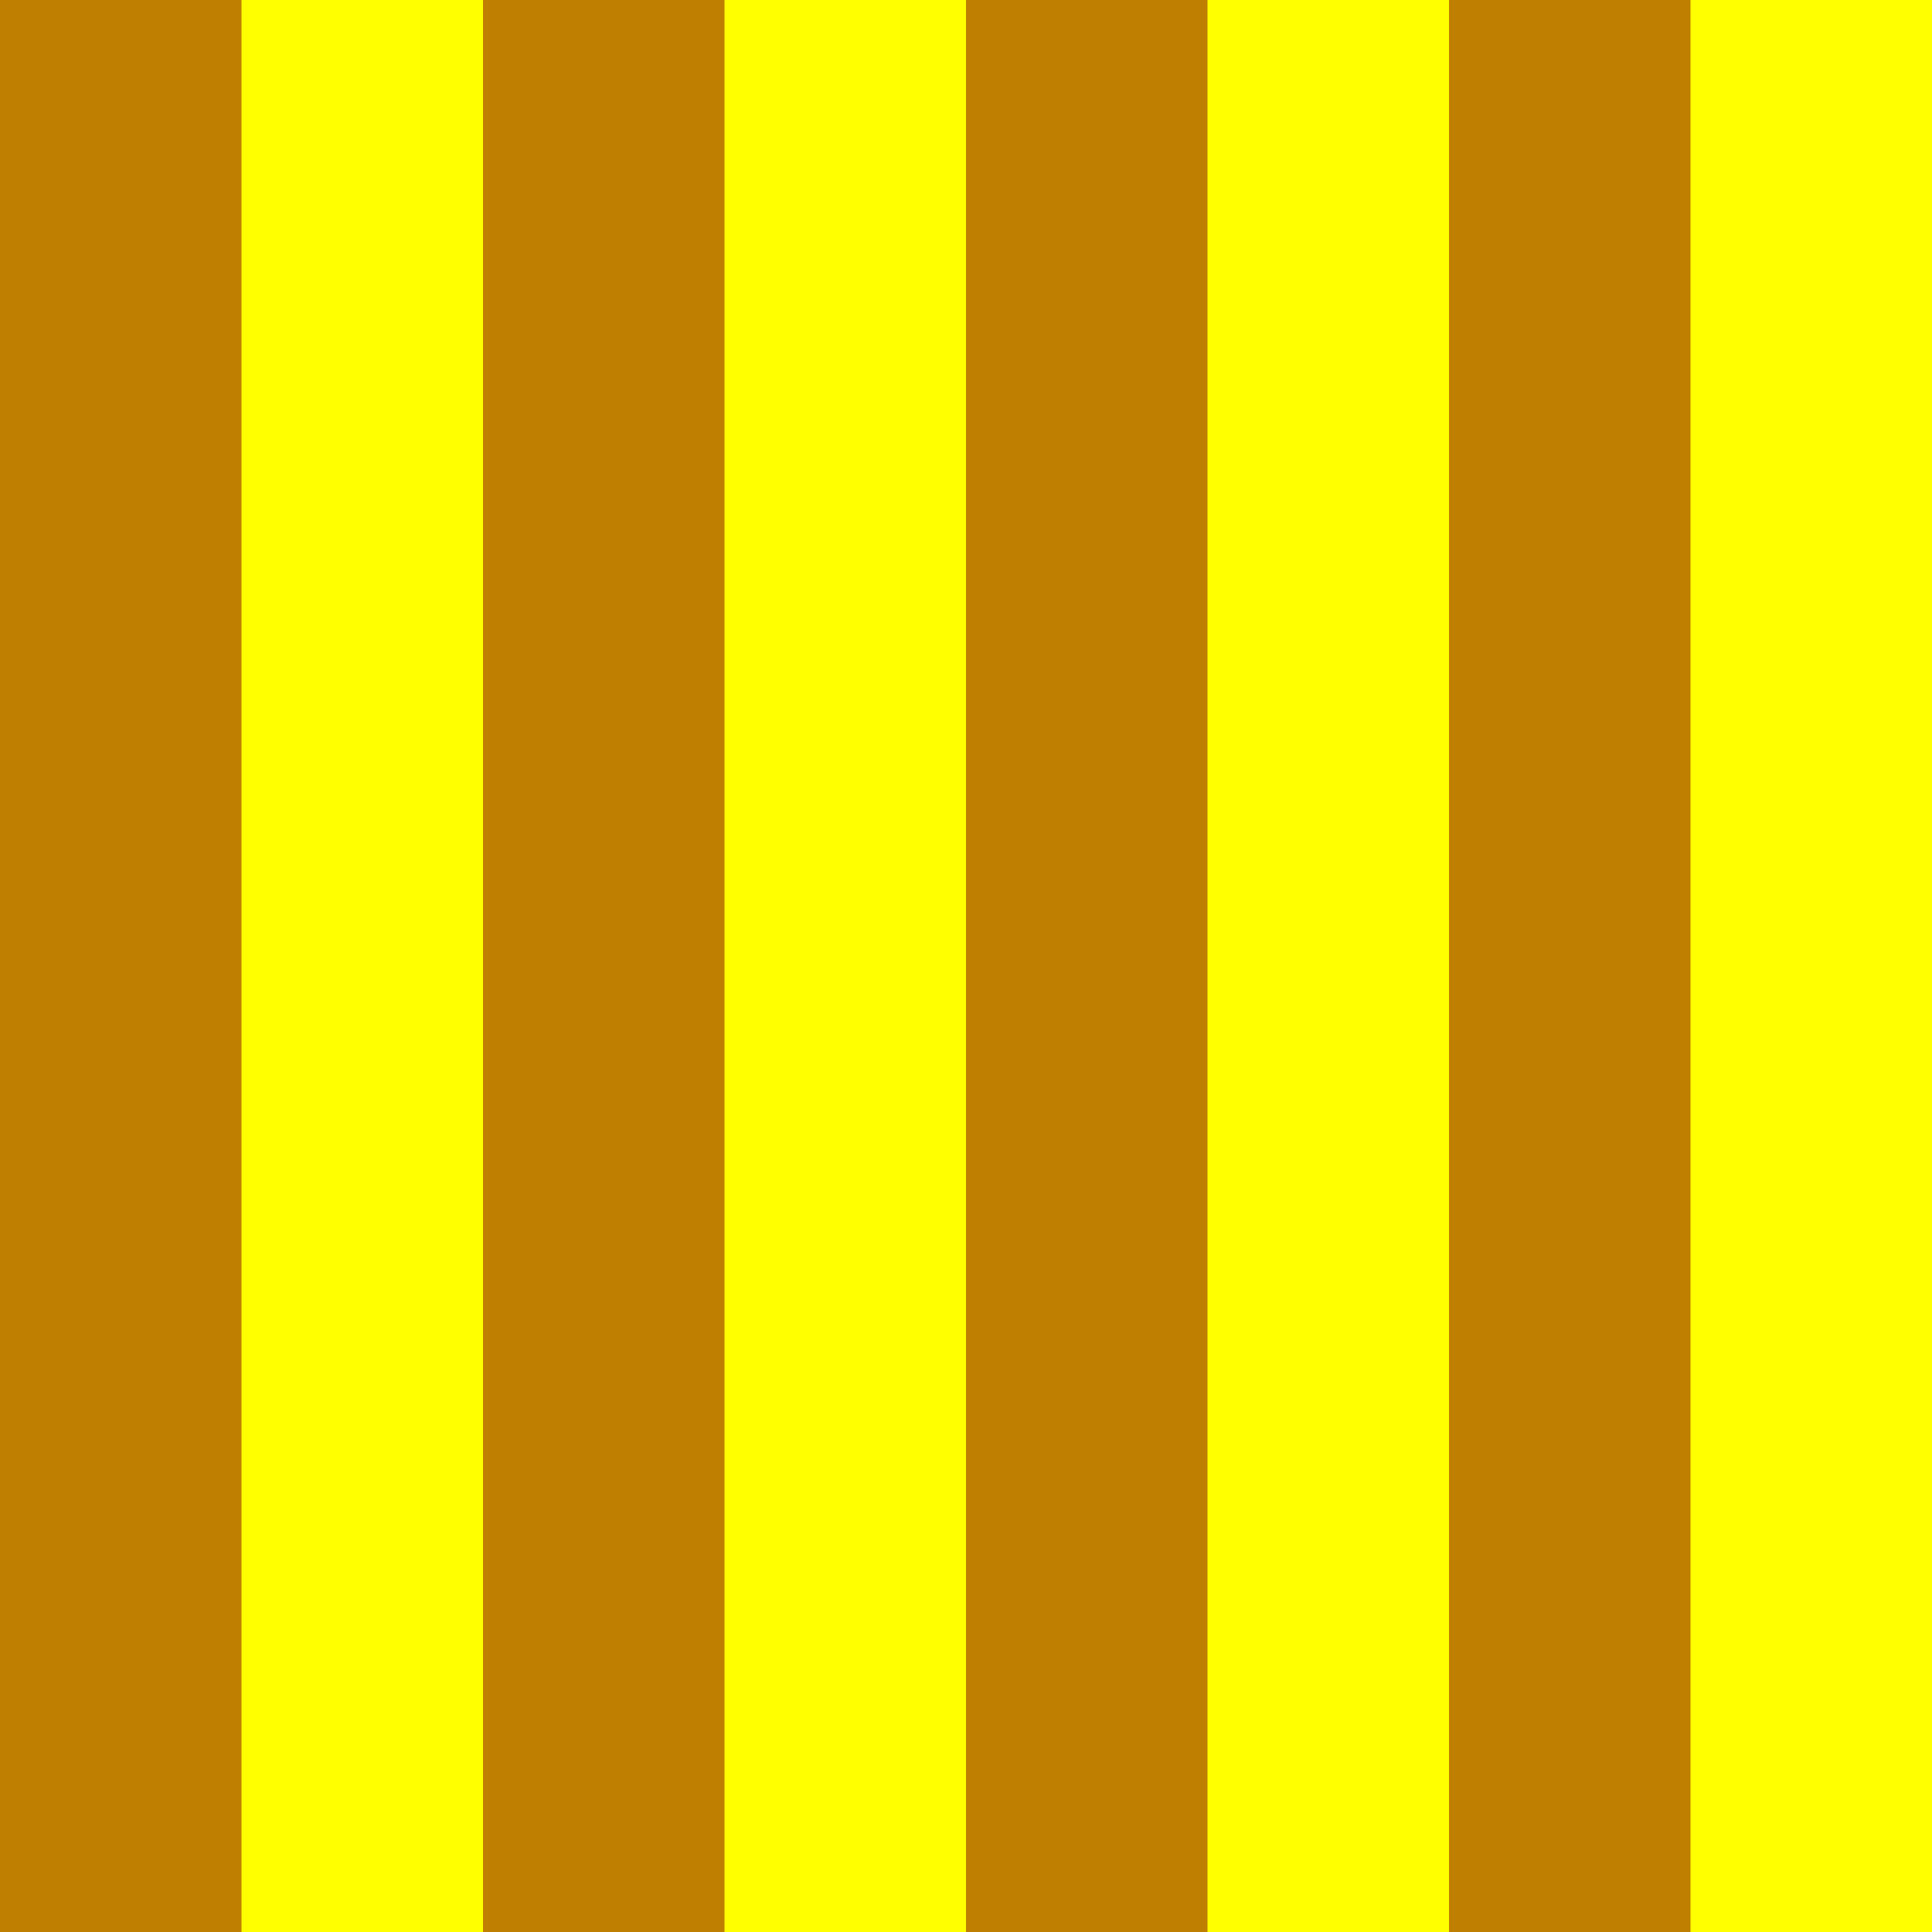 <svg height="8" version="1.1" viewBox="0 0 8 8" width="8">
  <rect fill="#FFFF00" height="8" width="8"/>
  <rect fill="#BF7F00" height="8" width="1" x="0" y="0"/>
  <rect fill="#BF7F00" height="8" width="1" x="2" y="0"/>
  <rect fill="#BF7F00" height="8" width="1" x="4" y="0"/>
  <rect fill="#BF7F00" height="8" width="1" x="6" y="0"/>
</svg>

